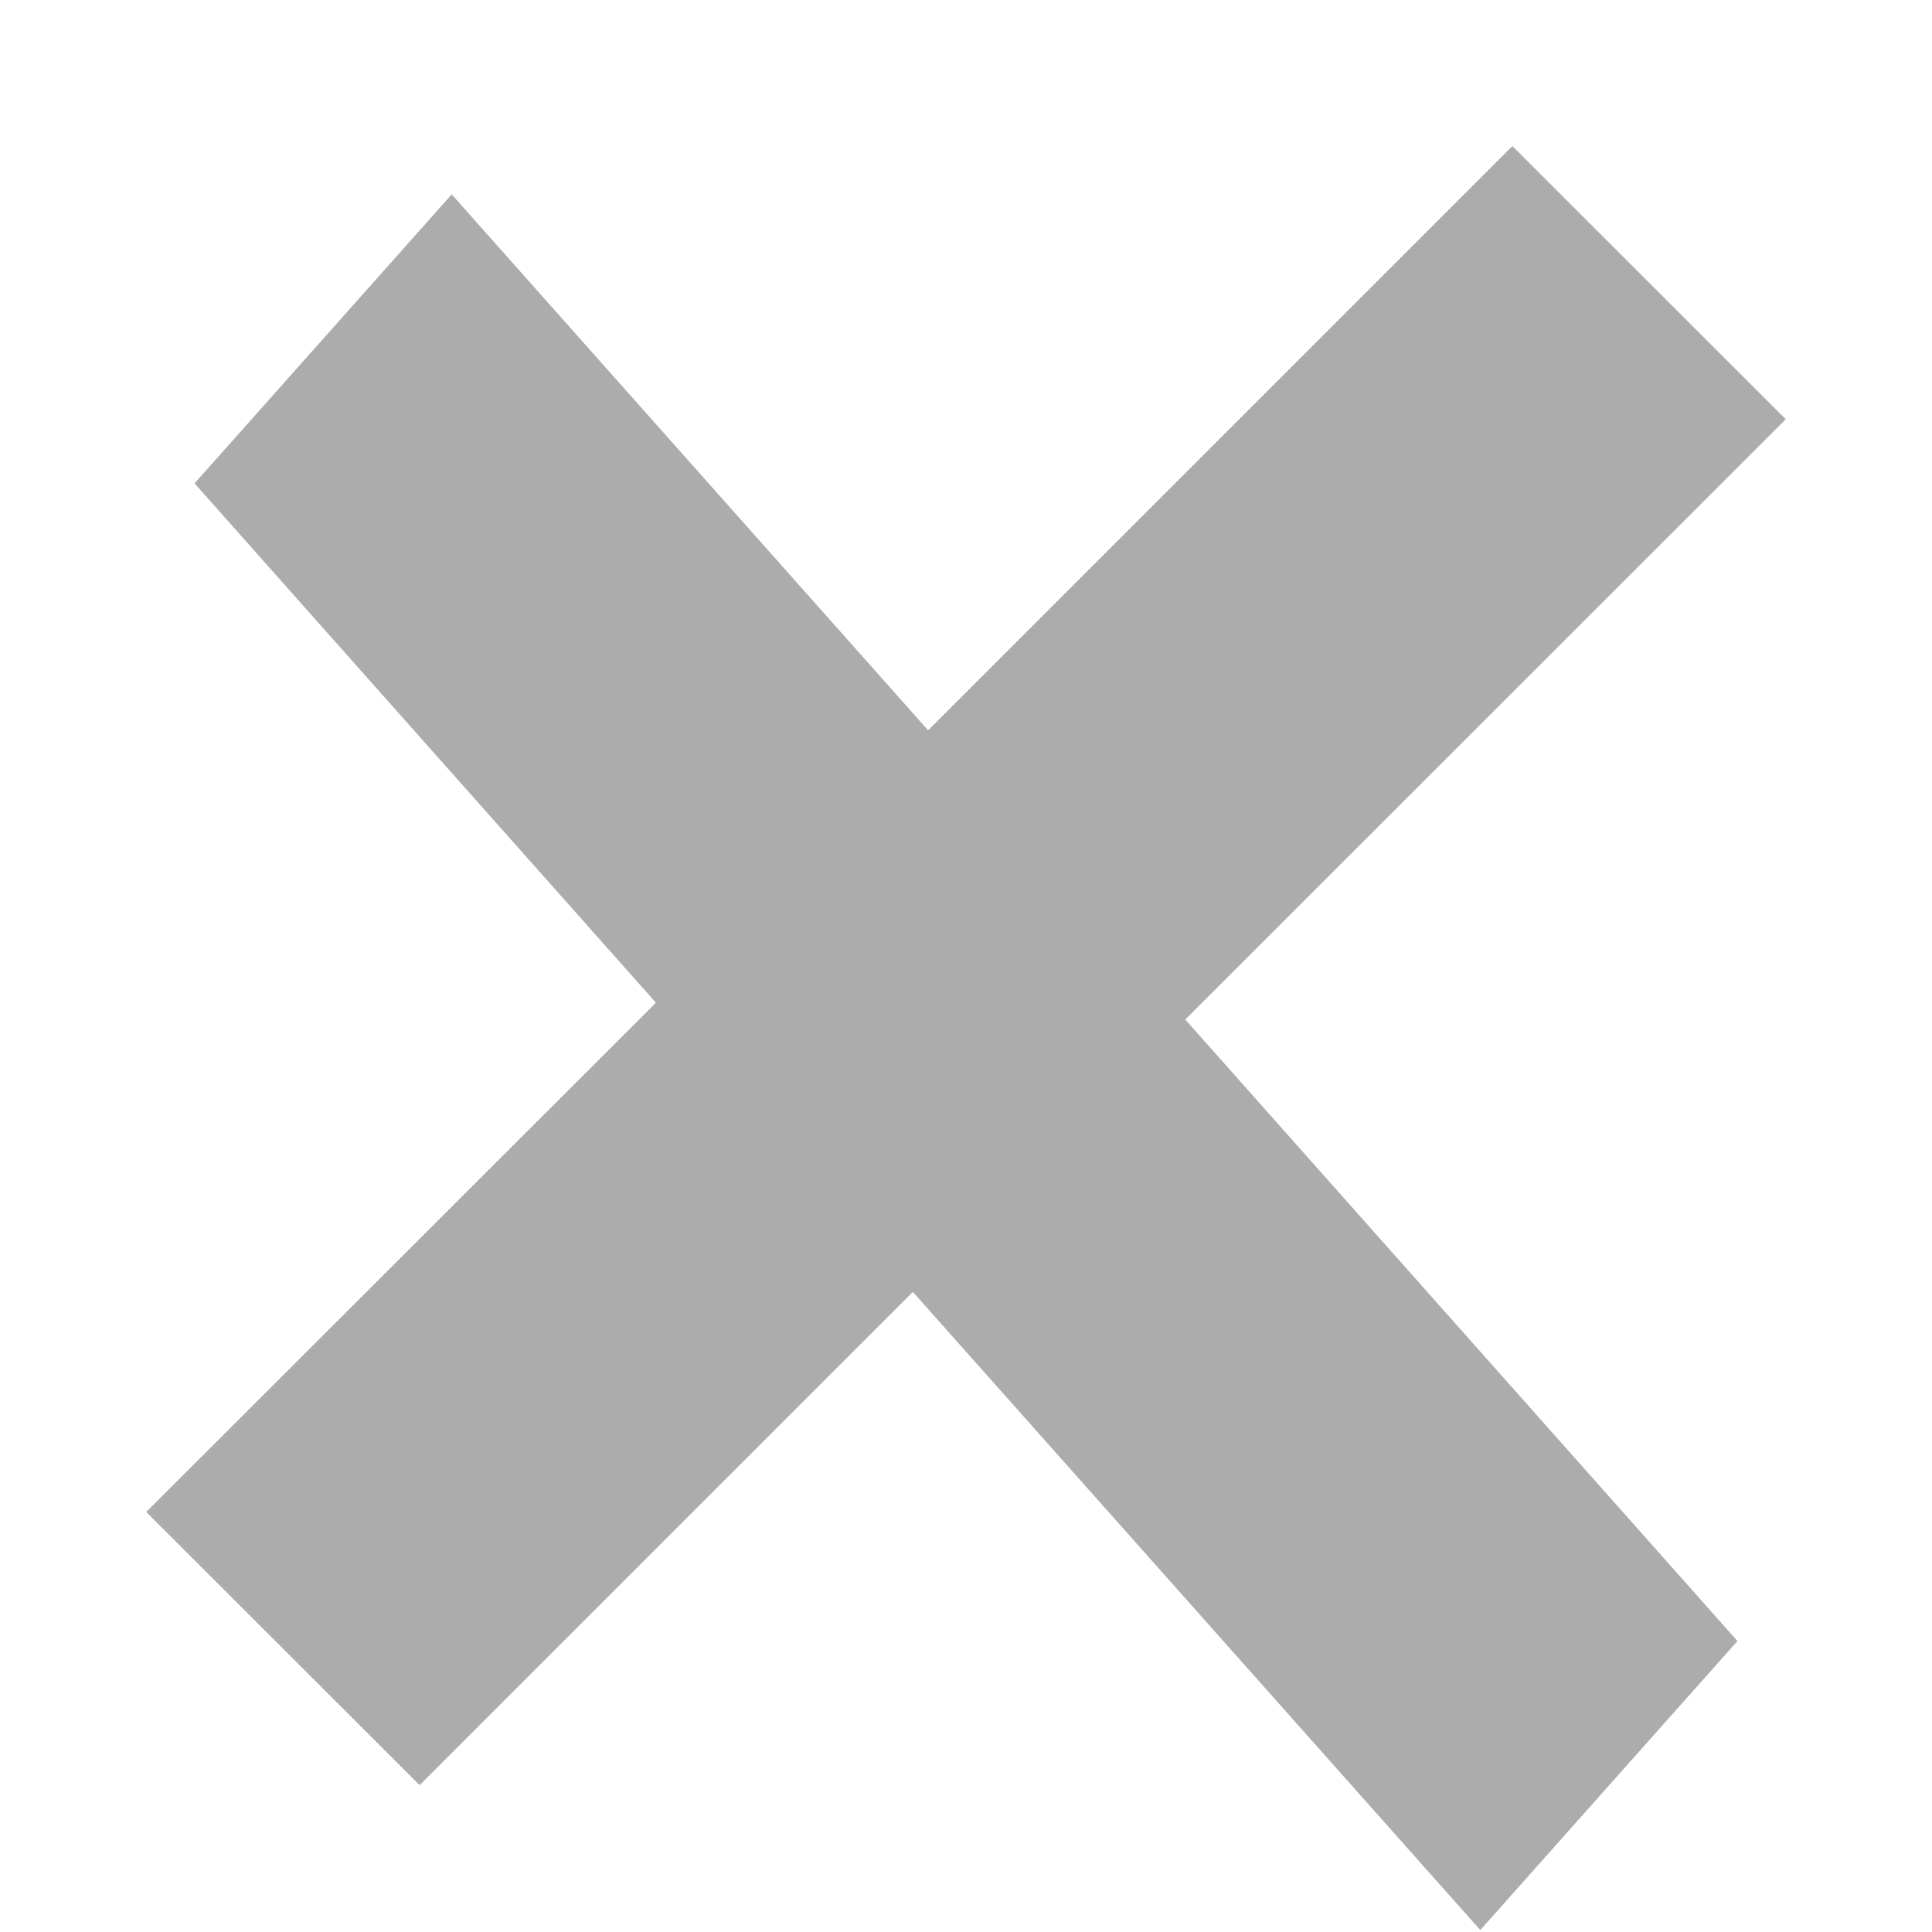 <svg xmlns="http://www.w3.org/2000/svg" width="10" height="10" viewBox="0 0 10 10"><g><g><path fill="#acacac" d="M2.338 1.006L4.804 3.78 7.828.756 9.243 2.17 6.135 5.277l2.858 3.217L7.662 9.99 4.725 6.687 2.172 9.24.757 7.826 3.395 5.19 1.007 2.502z"/></g></g></svg>